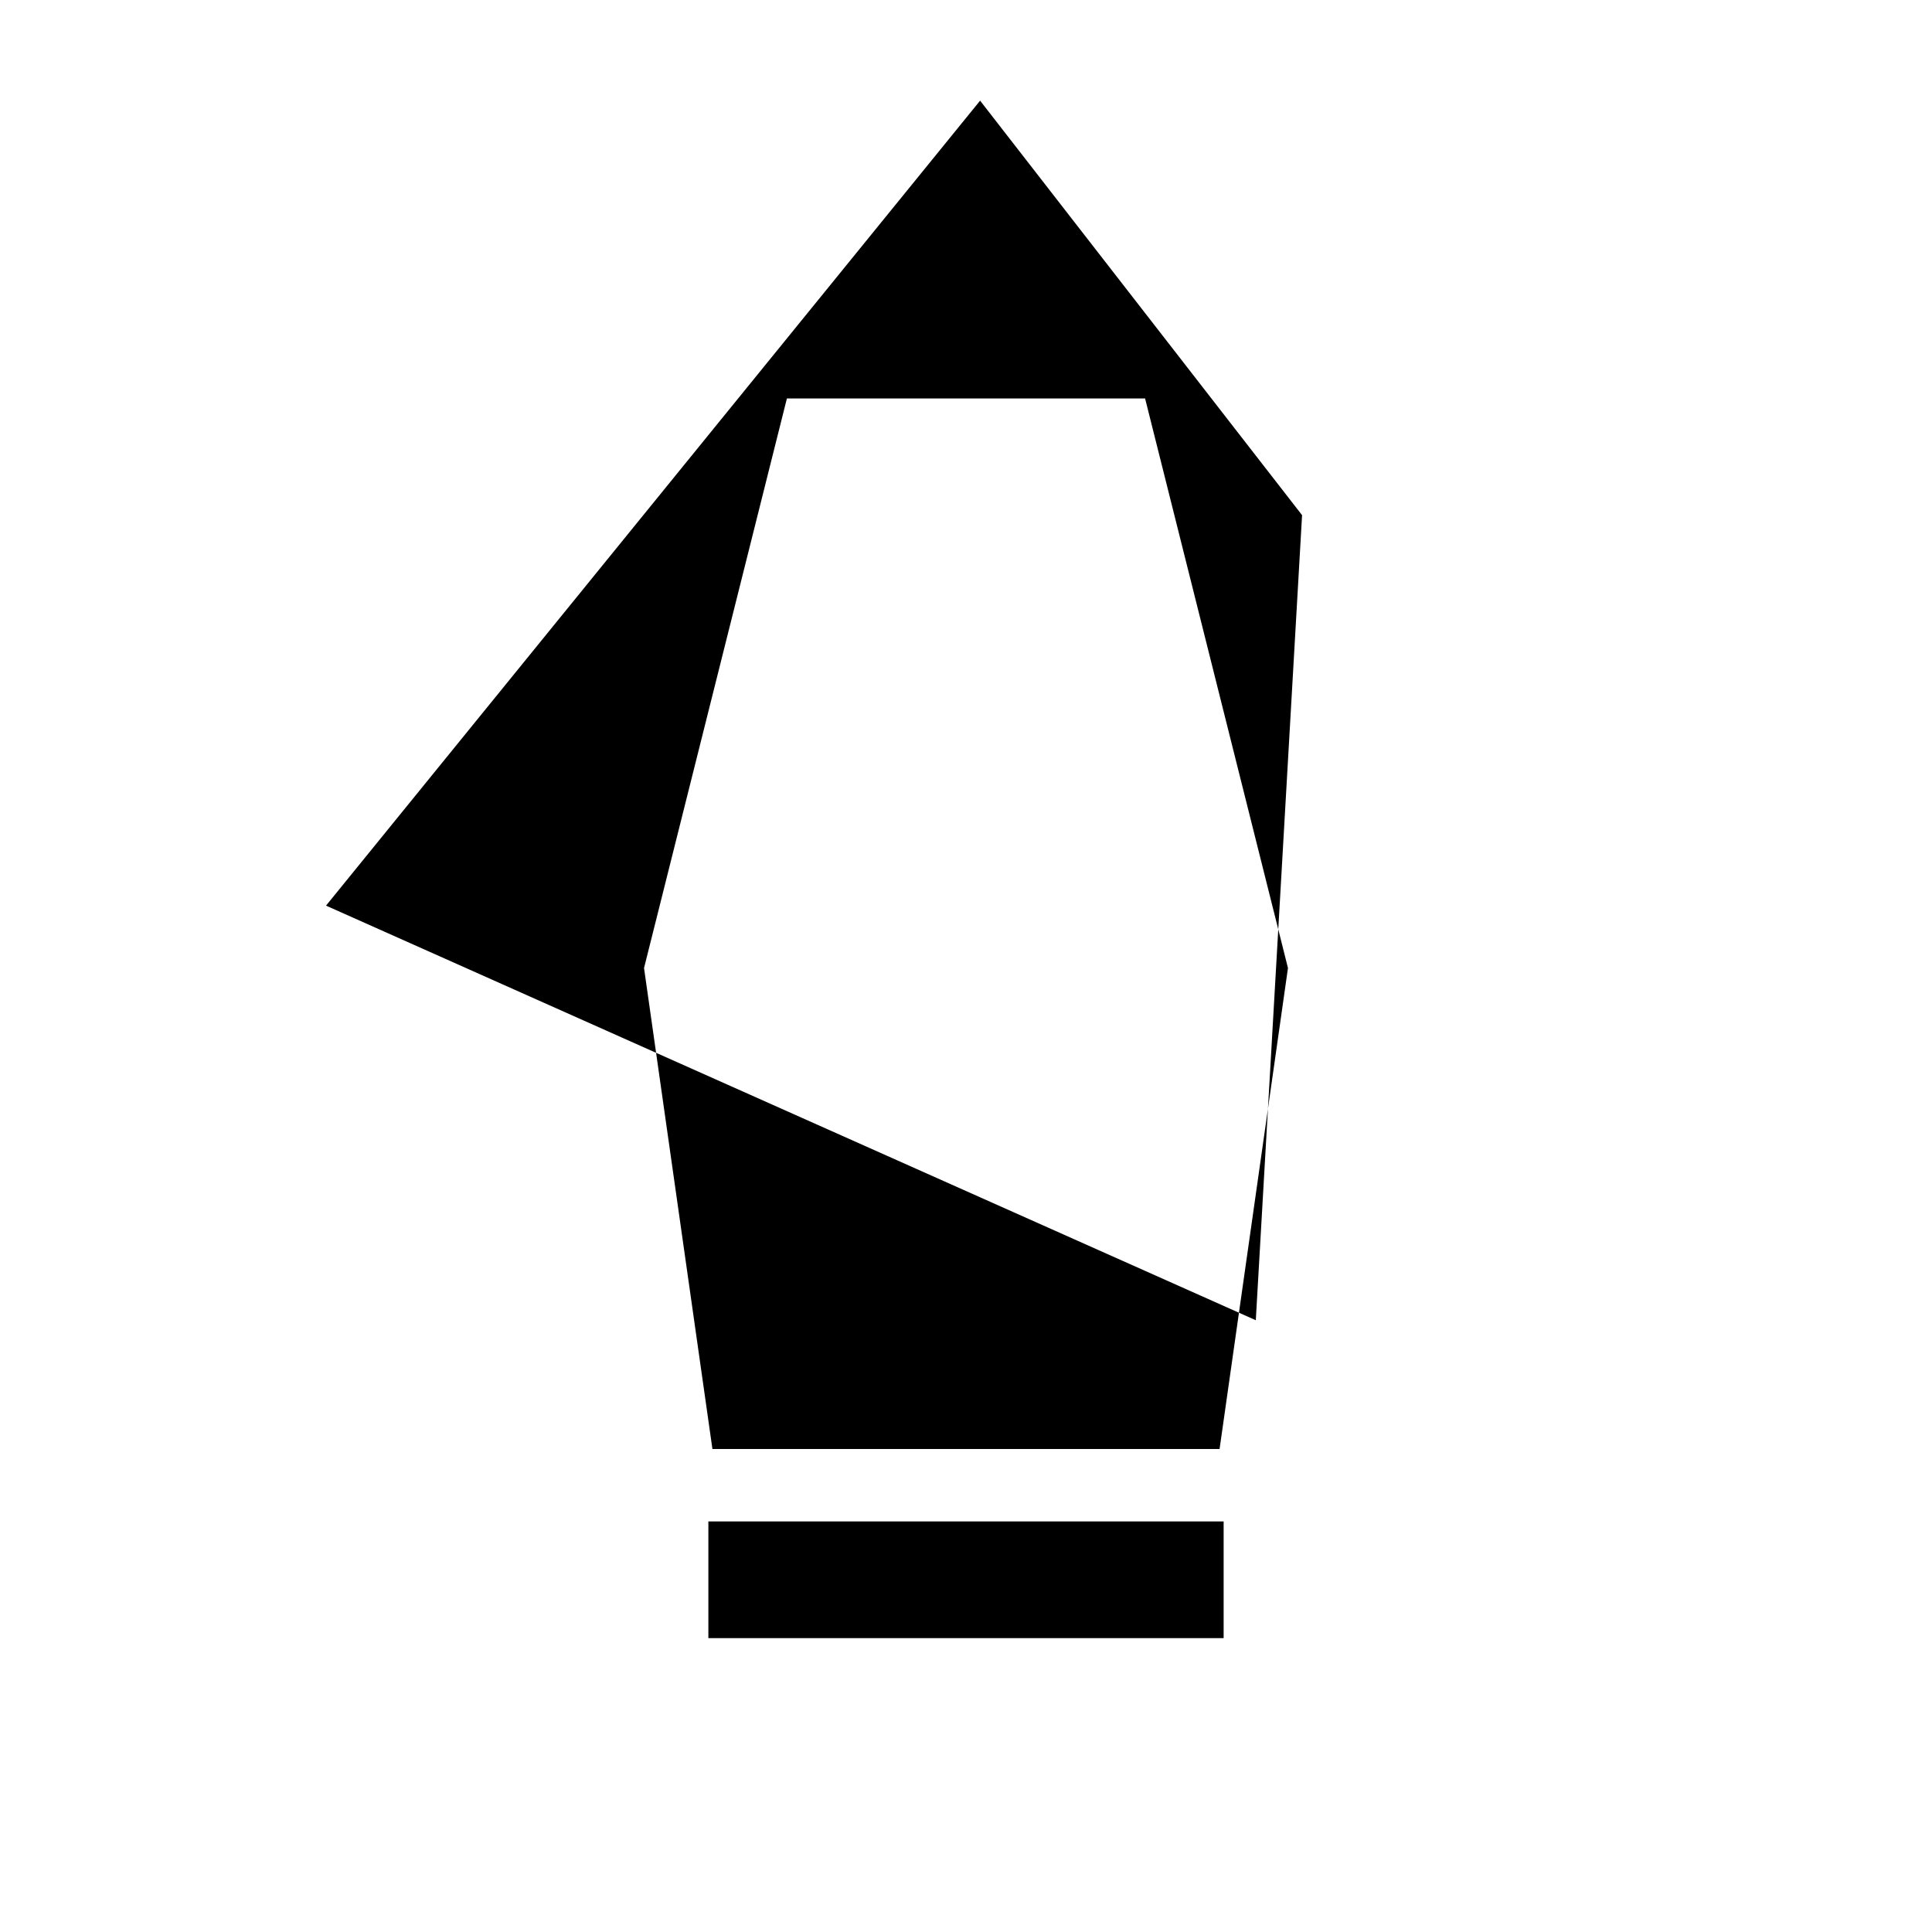<svg xmlns="http://www.w3.org/2000/svg" height="20" width="20"><path d="M7.333 16.958V15.75h5.334v1.208ZM7.375 15l-.708-4.979 1.479-5.896h3.708l1.479 5.896L12.625 15Zm-4-5.625L13 13.667l.479-8.334-3.333-4.291Z"/></svg>